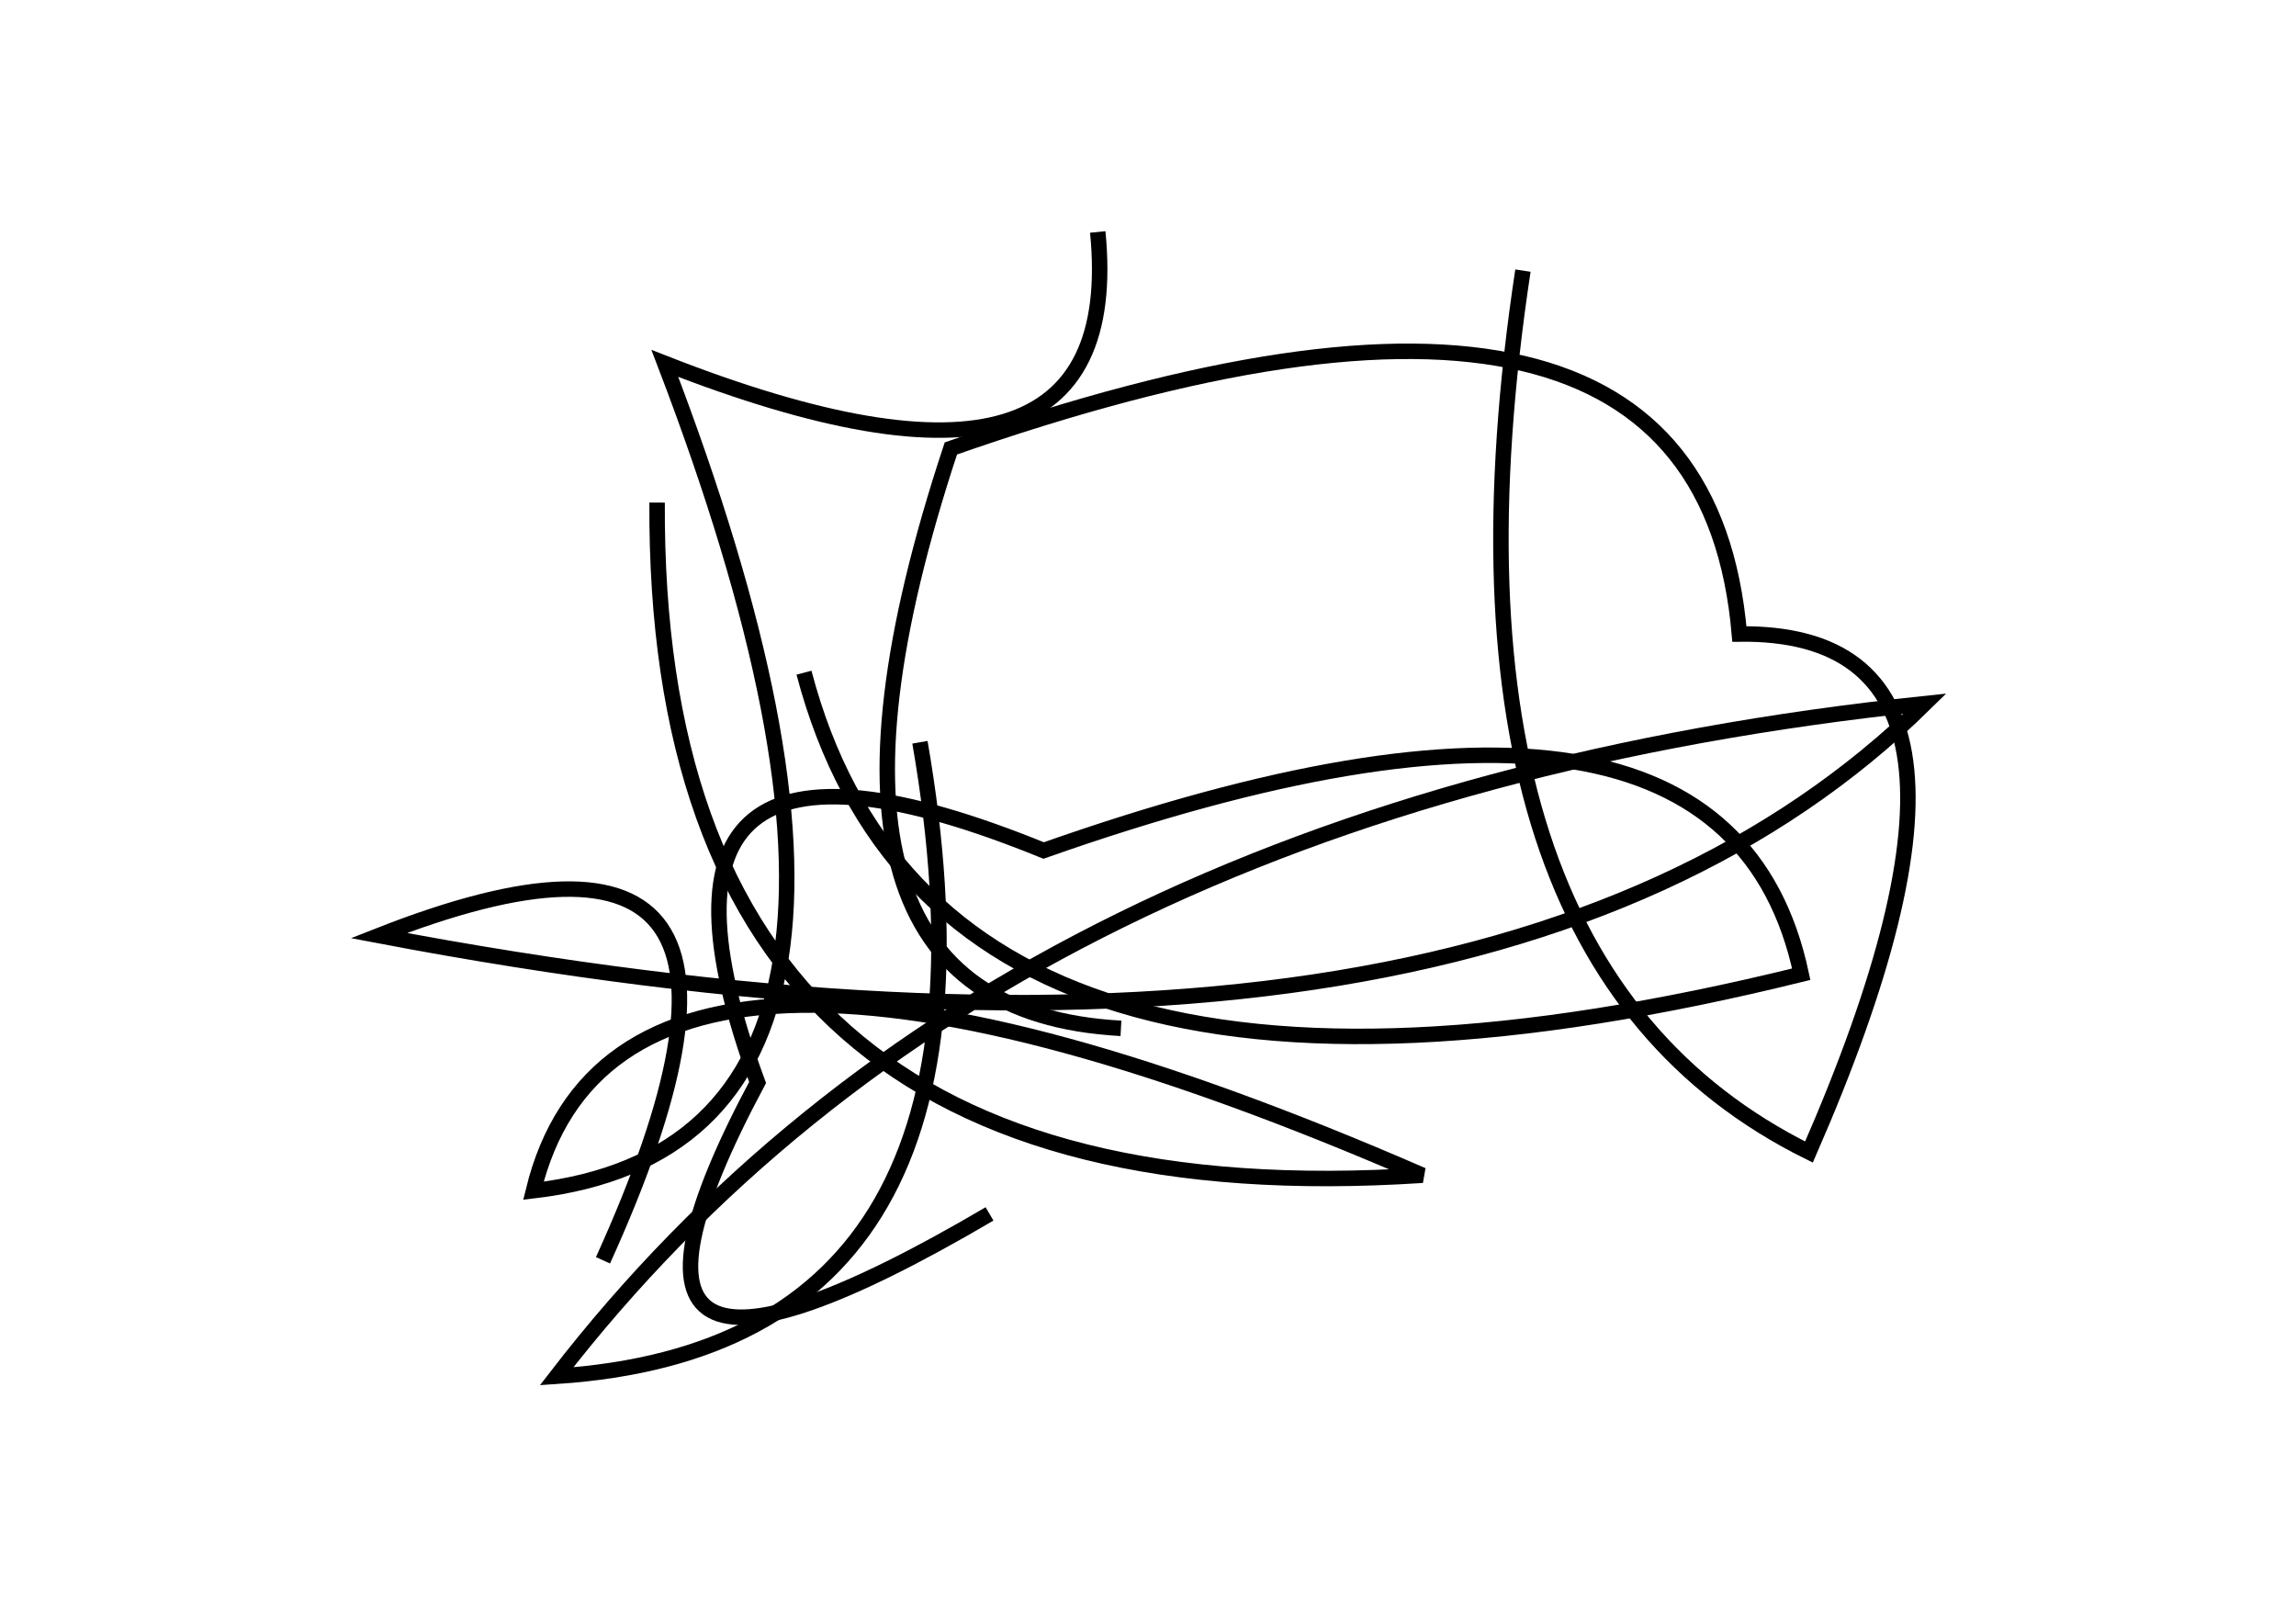 <?xml version="1.0" encoding="utf-8" ?>
<svg baseProfile="full" height="210mm" version="1.1" viewBox="0 0 297 210" width="297mm" xmlns="http://www.w3.org/2000/svg" xmlns:ev="http://www.w3.org/2001/xml-events" xmlns:xlink="http://www.w3.org/1999/xlink"><defs /><g transform="translate(43,30)"><path d="M 35,133 Q 64.5,68.0 6,91 Q 148.0,118.0 206,61 Q 86.5,73.5 29,148 Q 89.5,144.0 76,66" fill="none" stroke="black" stroke-width="2" /><path d="M 154,5 Q 140.5,94.0 191,119 Q 220.5,51.5 182,52 Q 177.0,-6.0 80,28 Q 56.0,100.5 102,103" fill="none" stroke="black" stroke-width="2" /><path d="M 61,57 Q 78.5,123.5 190,96 Q 180.0,49.0 92,80 Q 35.5,57.0 55,110 Q 28.0,160.5 85,127" fill="none" stroke="black" stroke-width="2" /><path d="M 42,35 Q 41.5,128.5 141,122 Q 37.5,77.0 26,124 Q 81.5,117.5 43,17 Q 103.0,40.5 99,0" fill="none" stroke="black" stroke-width="2" /></g></svg>